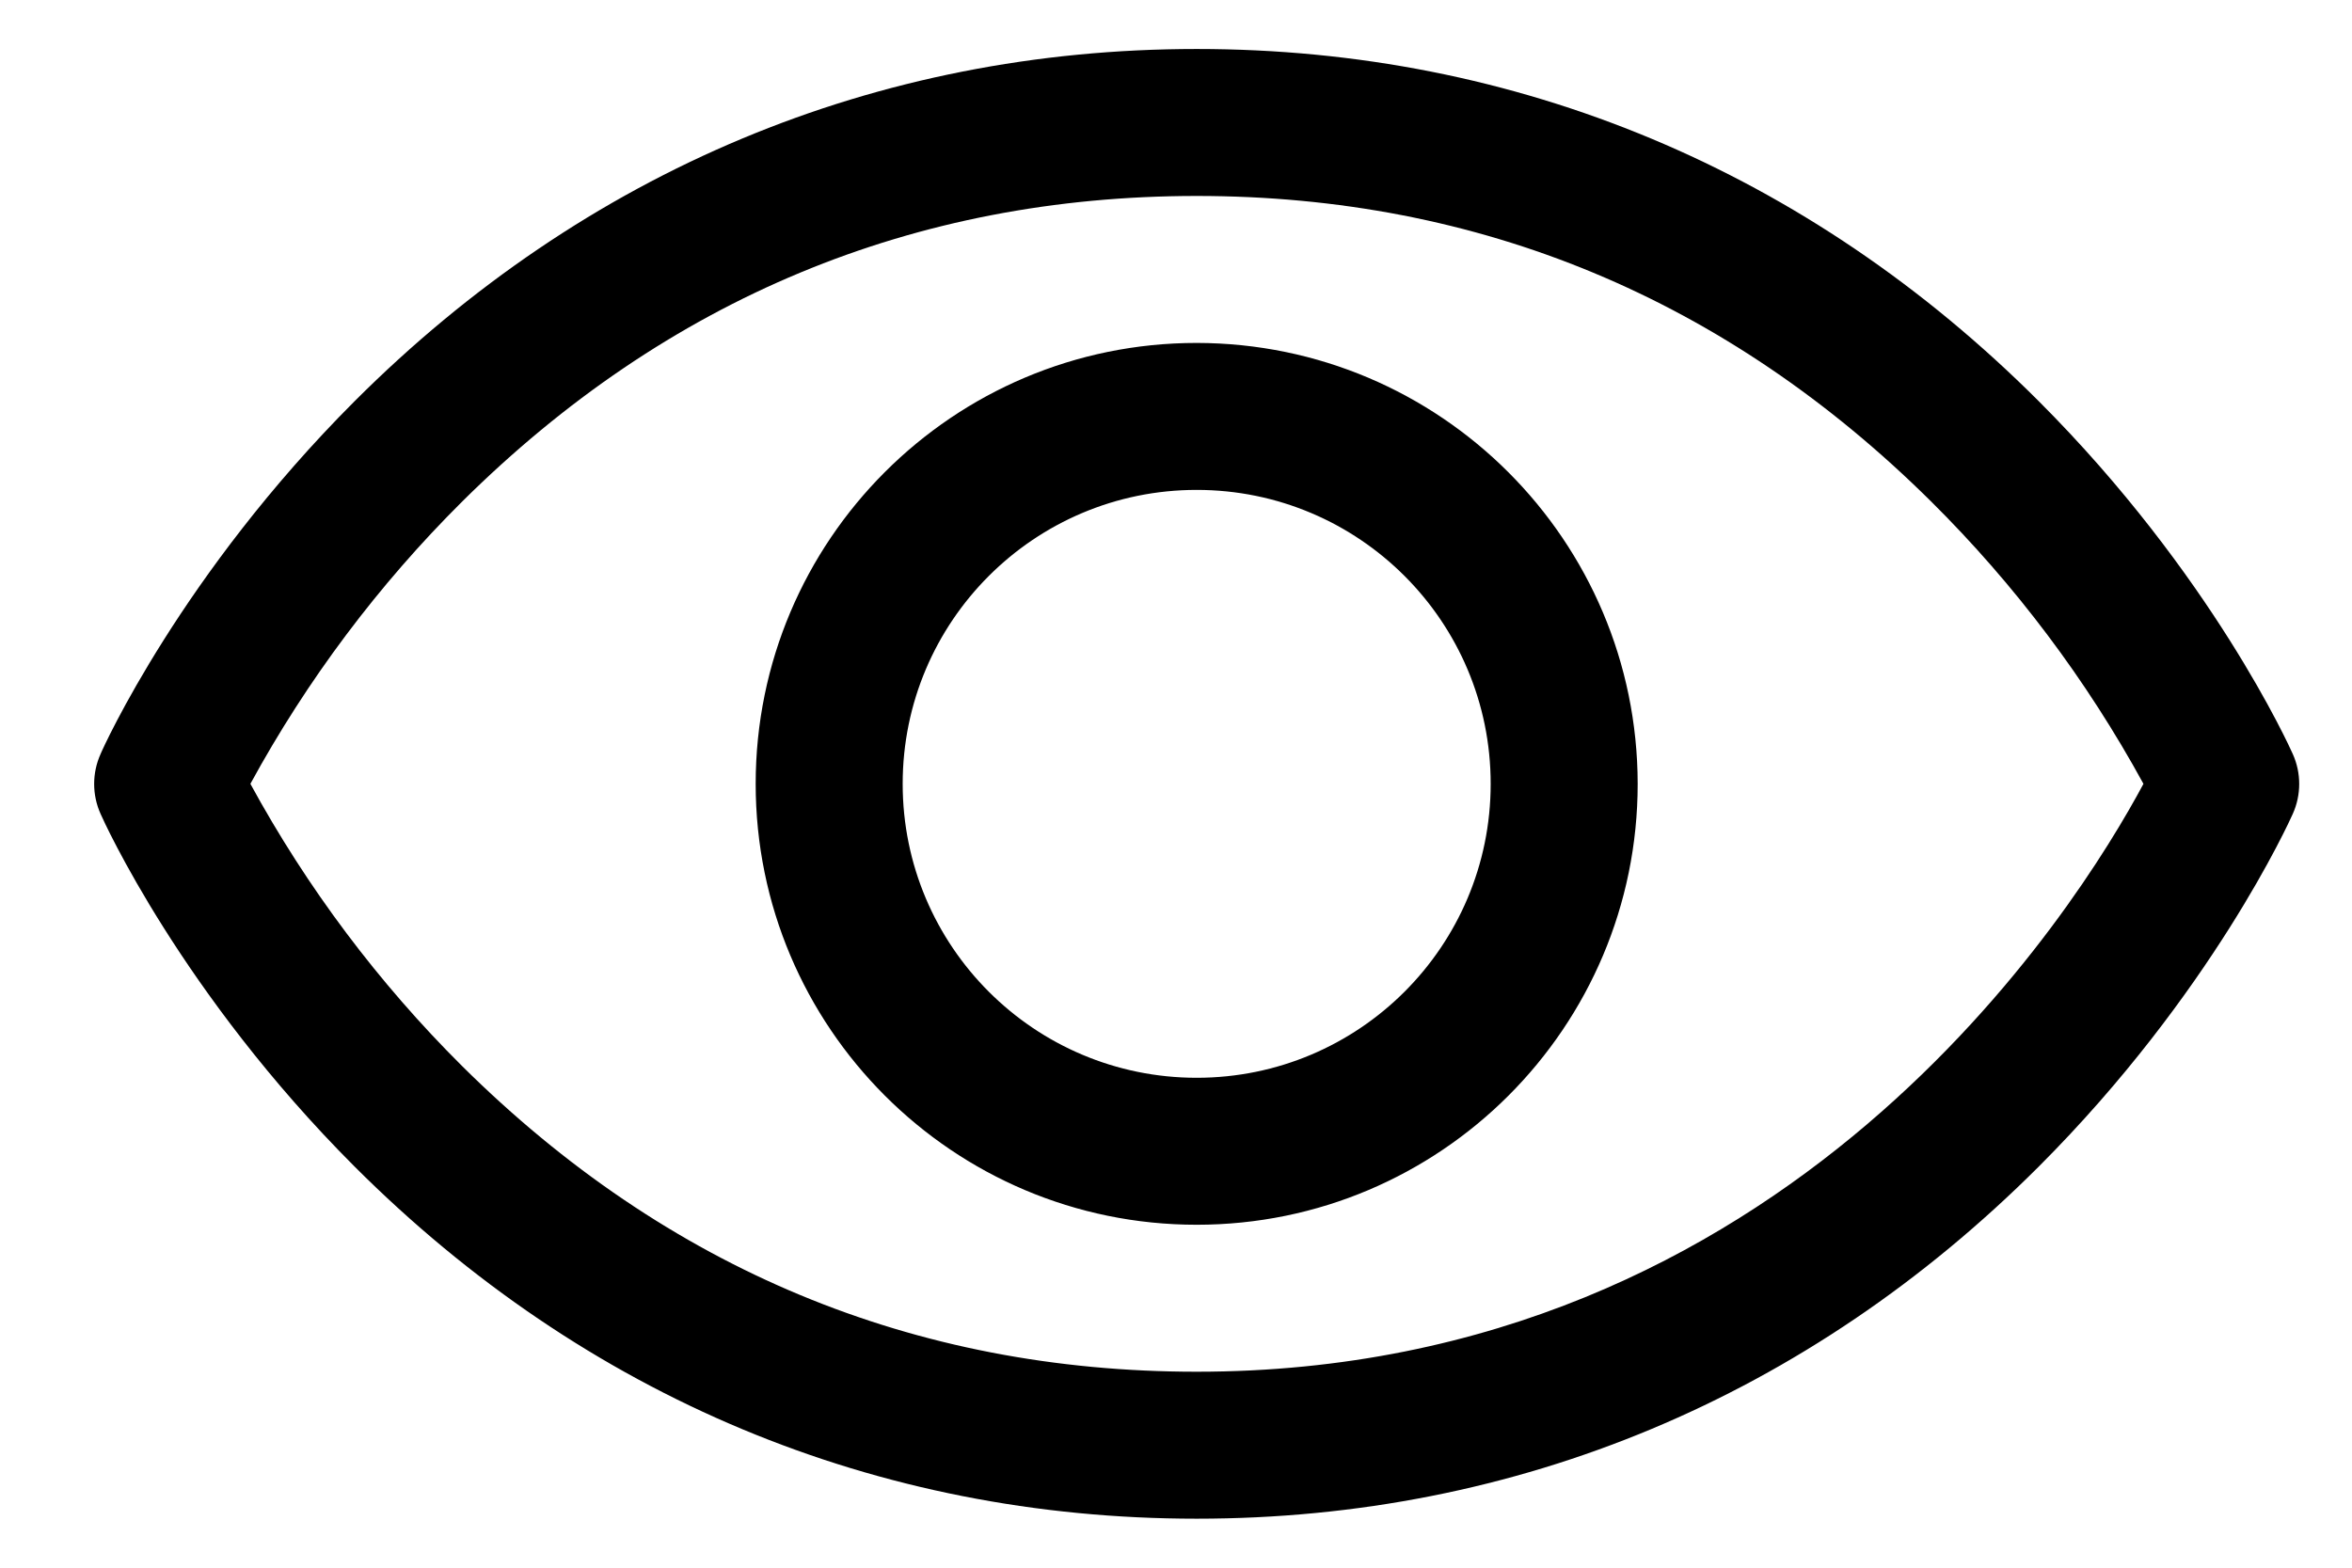<svg width="24" height="16" viewBox="0 0 24 16" fill="none" xmlns="http://www.w3.org/2000/svg">
<path fill-rule="evenodd" clip-rule="evenodd" d="M23.396 7.696C23.363 7.622 22.569 5.861 20.804 4.095C18.452 1.743 15.481 0.5 12.211 0.5C8.941 0.5 5.97 1.743 3.618 4.095C1.853 5.861 1.055 7.625 1.026 7.696C0.939 7.89 0.939 8.112 1.026 8.306C1.058 8.38 1.853 10.14 3.618 11.906C5.97 14.257 8.941 15.5 12.211 15.5C15.481 15.5 18.452 14.257 20.804 11.906C22.569 10.14 23.363 8.38 23.396 8.306C23.483 8.112 23.483 7.89 23.396 7.696ZM12.211 14C9.325 14 6.804 12.951 4.718 10.883C3.861 10.031 3.133 9.06 2.555 8C3.133 6.94 3.861 5.969 4.718 5.117C6.804 3.049 9.325 2 12.211 2C15.097 2 17.617 3.049 19.704 5.117C20.562 5.968 21.292 6.939 21.872 8C21.196 9.262 18.251 14 12.211 14ZM12.211 3.5C9.726 3.5 7.711 5.515 7.711 8C7.711 10.485 9.726 12.5 12.211 12.5C14.696 12.5 16.711 10.485 16.711 8C16.708 5.516 14.695 3.503 12.211 3.5ZM12.211 11C10.554 11 9.211 9.657 9.211 8C9.211 6.343 10.554 5 12.211 5C13.868 5 15.211 6.343 15.211 8C15.211 9.657 13.868 11 12.211 11Z" fill="#fill#"/>
</svg>
